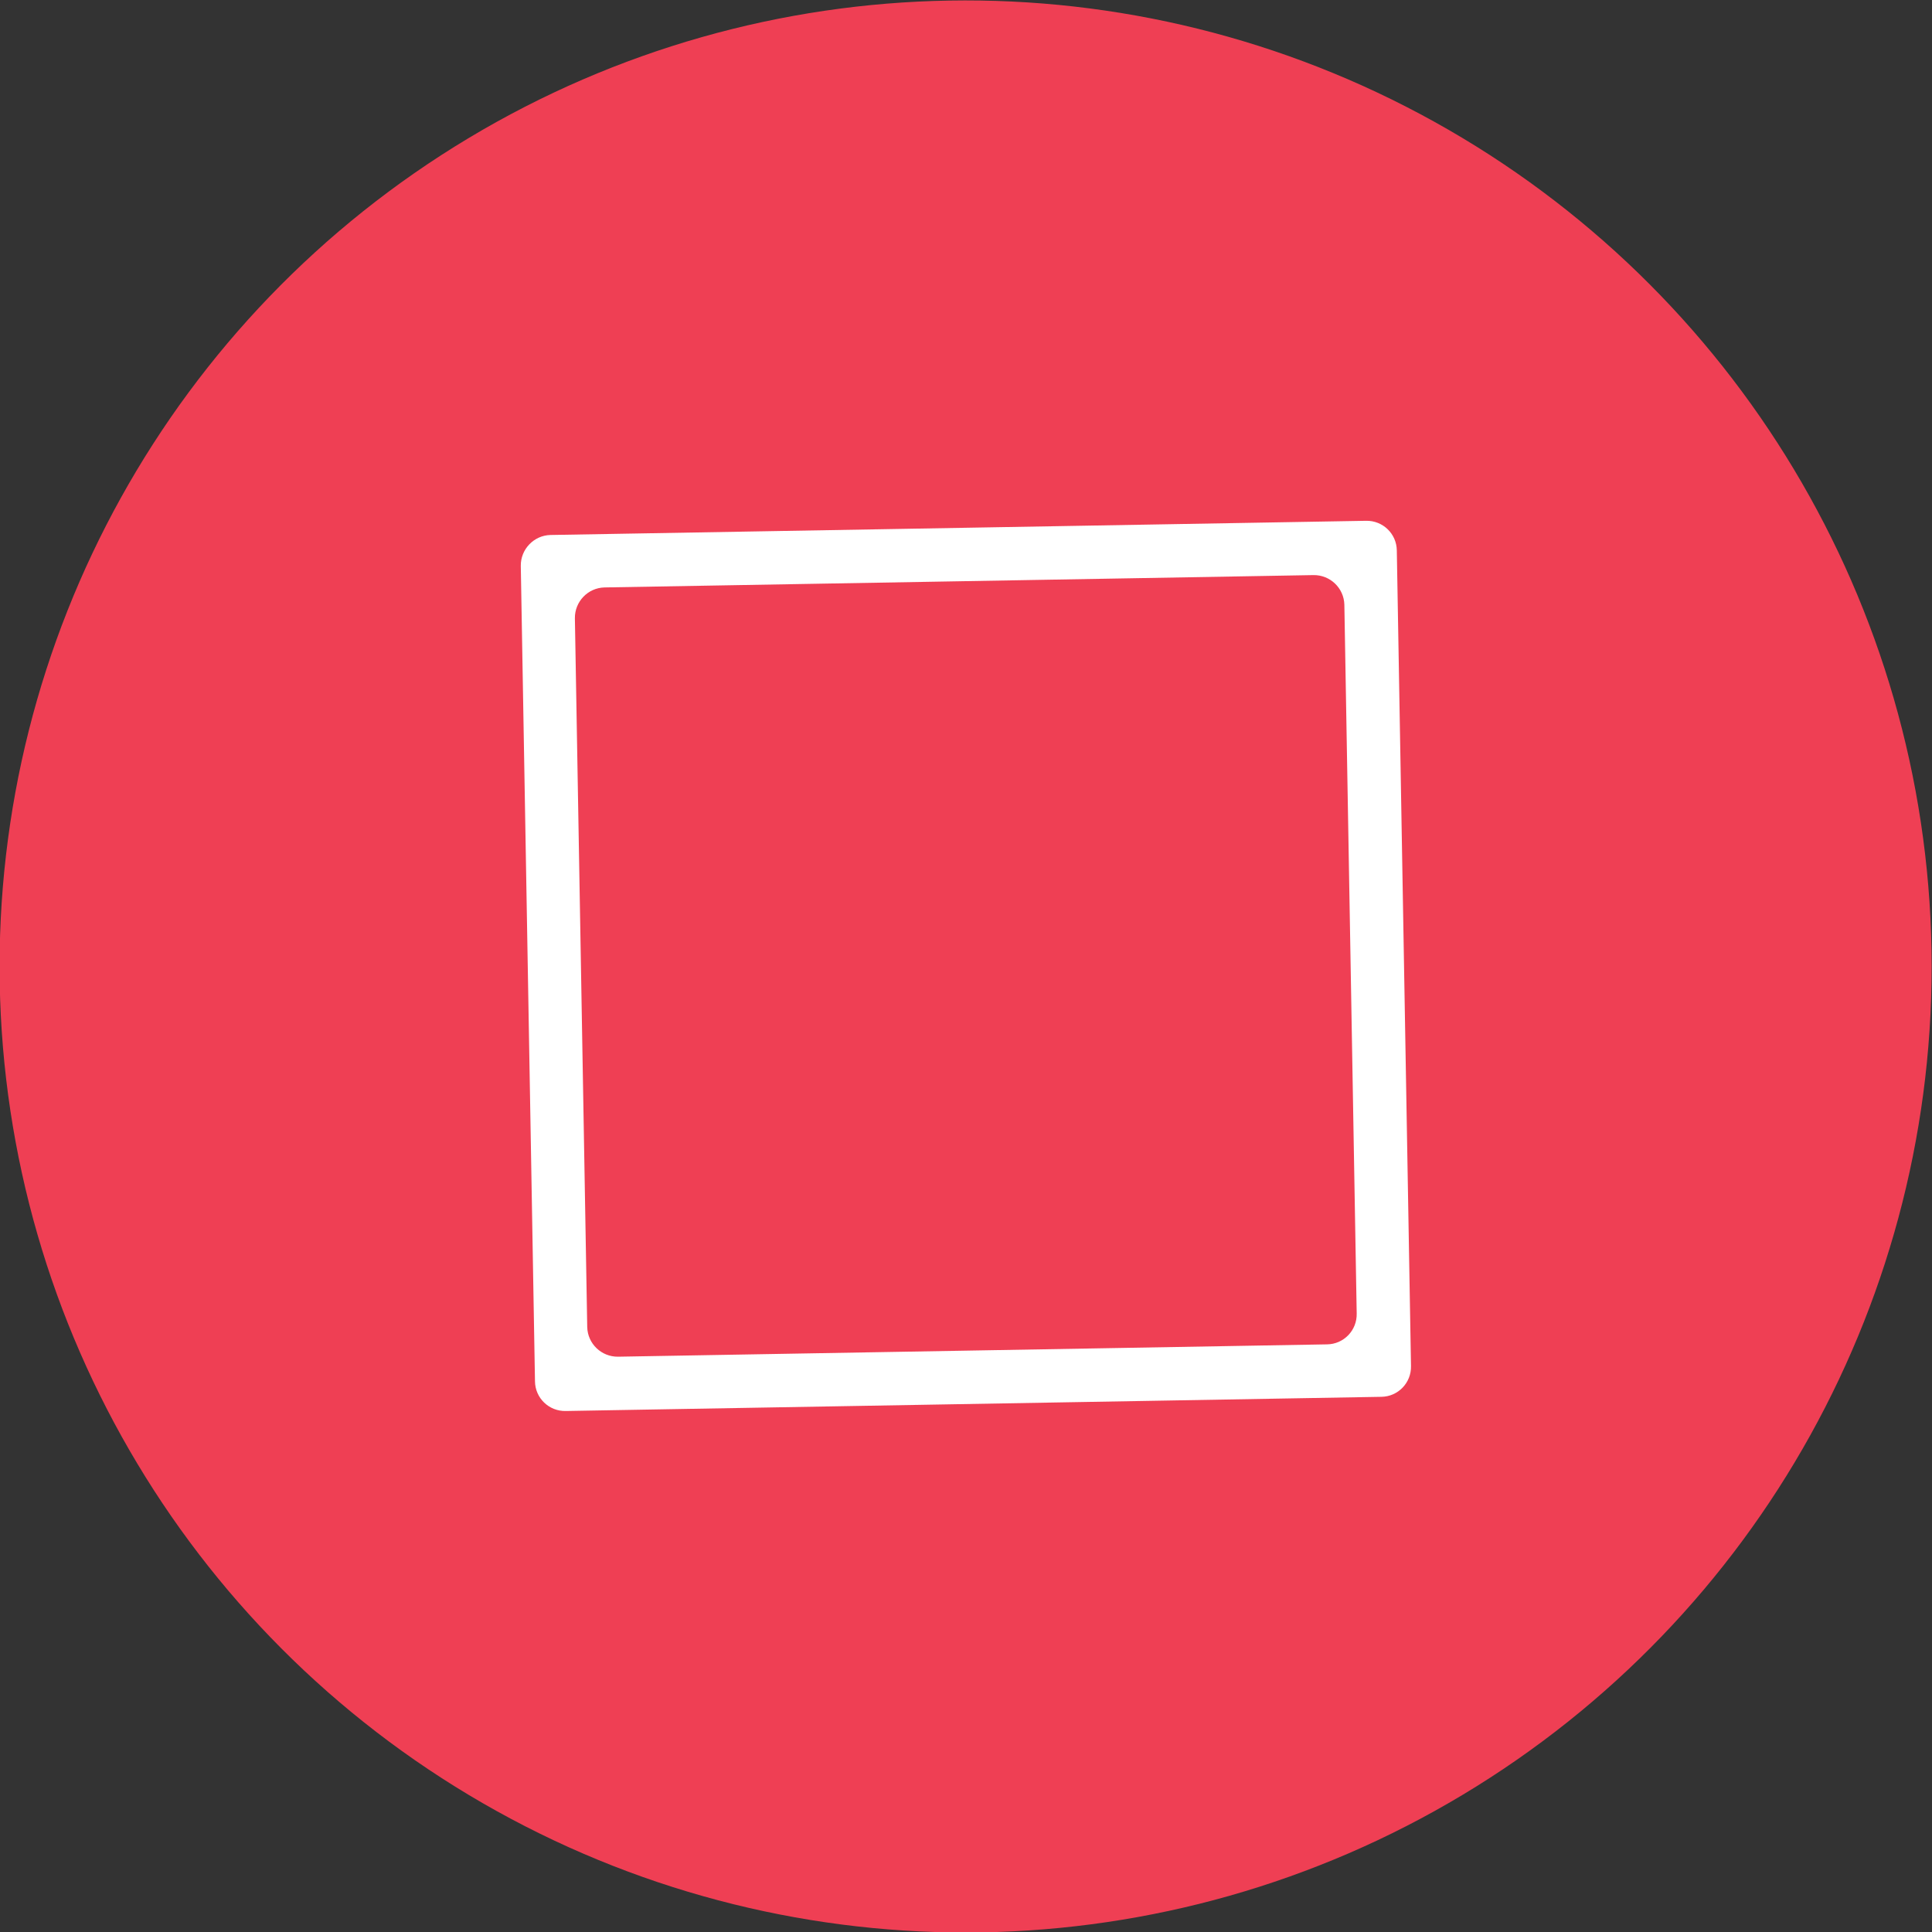 <?xml version="1.0" encoding="utf-8"?>
<!-- Generator: Adobe Illustrator 21.0.2, SVG Export Plug-In . SVG Version: 6.00 Build 0)  -->
<svg version="1.1" id="Layer_1" xmlns="http://www.w3.org/2000/svg" xmlns:xlink="http://www.w3.org/1999/xlink" x="0px" y="0px"
	 viewBox="0 0 93.93 93.93" enable-background="new 0 0 93.93 93.93" xml:space="preserve">
<rect x="0" y="0" width="93.93" height="93.93" fill="#333333" stroke="none"/>
<ellipse transform="matrix(1 -0.017 0.017 1 -0.812 0.826)" fill="#EF3F54" cx="46.96" cy="46.96" rx="46.96" ry="46.96"/>
<path fill="#FFFFFF" d="M25.32,27.51l0.69,39.65c0.01,0.81,0.68,1.46,1.5,1.44l39.65-0.69c0.81-0.01,1.46-0.68,1.44-1.5l-0.69-39.65
	c-0.01-0.81-0.68-1.46-1.5-1.44l-39.65,0.69C25.96,26.03,25.31,26.7,25.32,27.51z M64.52,65.36l-34.47,0.6
	c-0.81,0.01-1.48-0.63-1.5-1.44l-0.6-34.46c-0.01-0.81,0.63-1.48,1.44-1.5l34.47-0.6c0.81-0.01,1.48,0.63,1.5,1.44l0.6,34.46
	C65.98,64.68,65.33,65.35,64.52,65.36z"/>
</svg>
